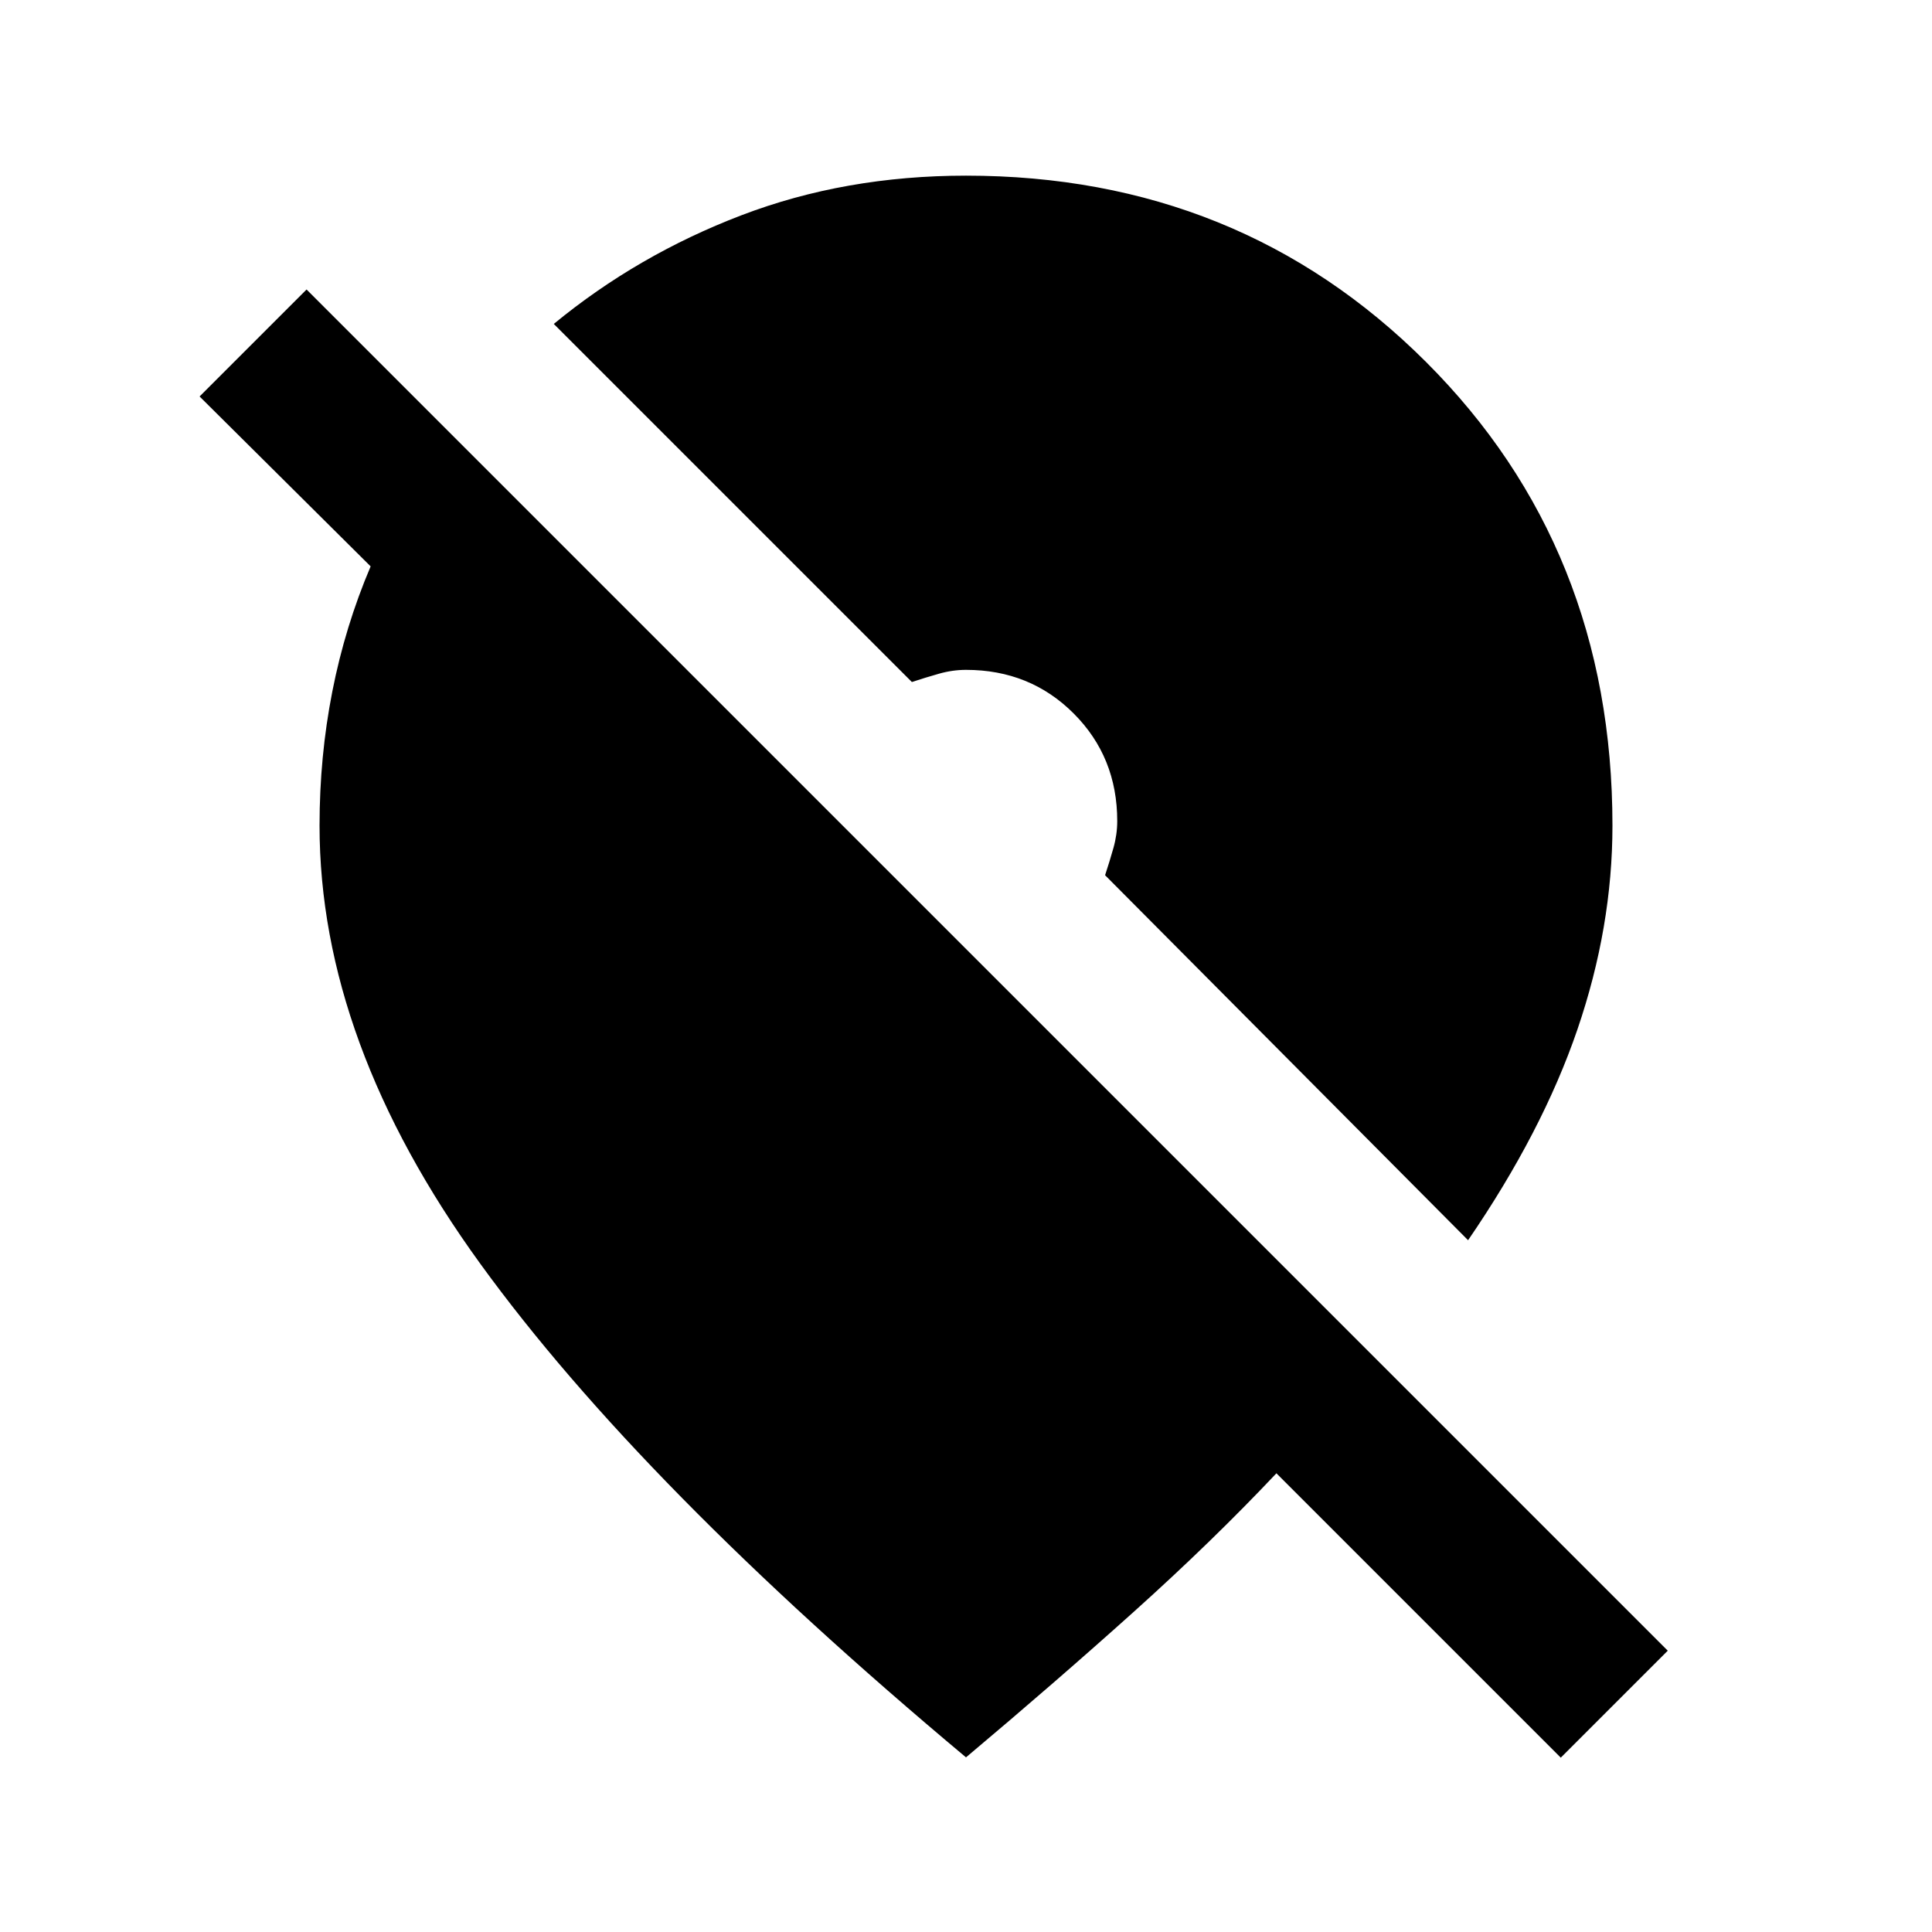 <svg xmlns="http://www.w3.org/2000/svg" height="20" viewBox="0 -960 960 960" width="20"><path d="m775.54-86.63-141.3-141.3q-31.7 33.63-70.8 68.76-39.11 35.13-83.44 72.39Q318.46-221.93 238.62-332.1q-79.84-110.16-79.84-217.66 0-34.33 6.35-66.65 6.35-32.33 19.04-62.16l-85-84.43 53.16-53.15L828.7-139.78l-53.16 53.15Zm-46.06-257.11L549.11-525.11q2.24-6.8 4.14-13.51 1.9-6.71 1.9-13.38 0-31.83-21.66-53.49-21.66-21.66-53.49-21.66-6.67 0-13.38 1.9-6.71 1.9-13.51 4.14L275.17-799.04q41.7-34.31 93.23-53.99 51.53-19.69 111.6-19.69 135.85 0 228.53 92.52 92.69 92.53 92.69 230.44 0 50.39-17.4 101.27-17.41 50.88-54.34 104.75Z"/></svg>
